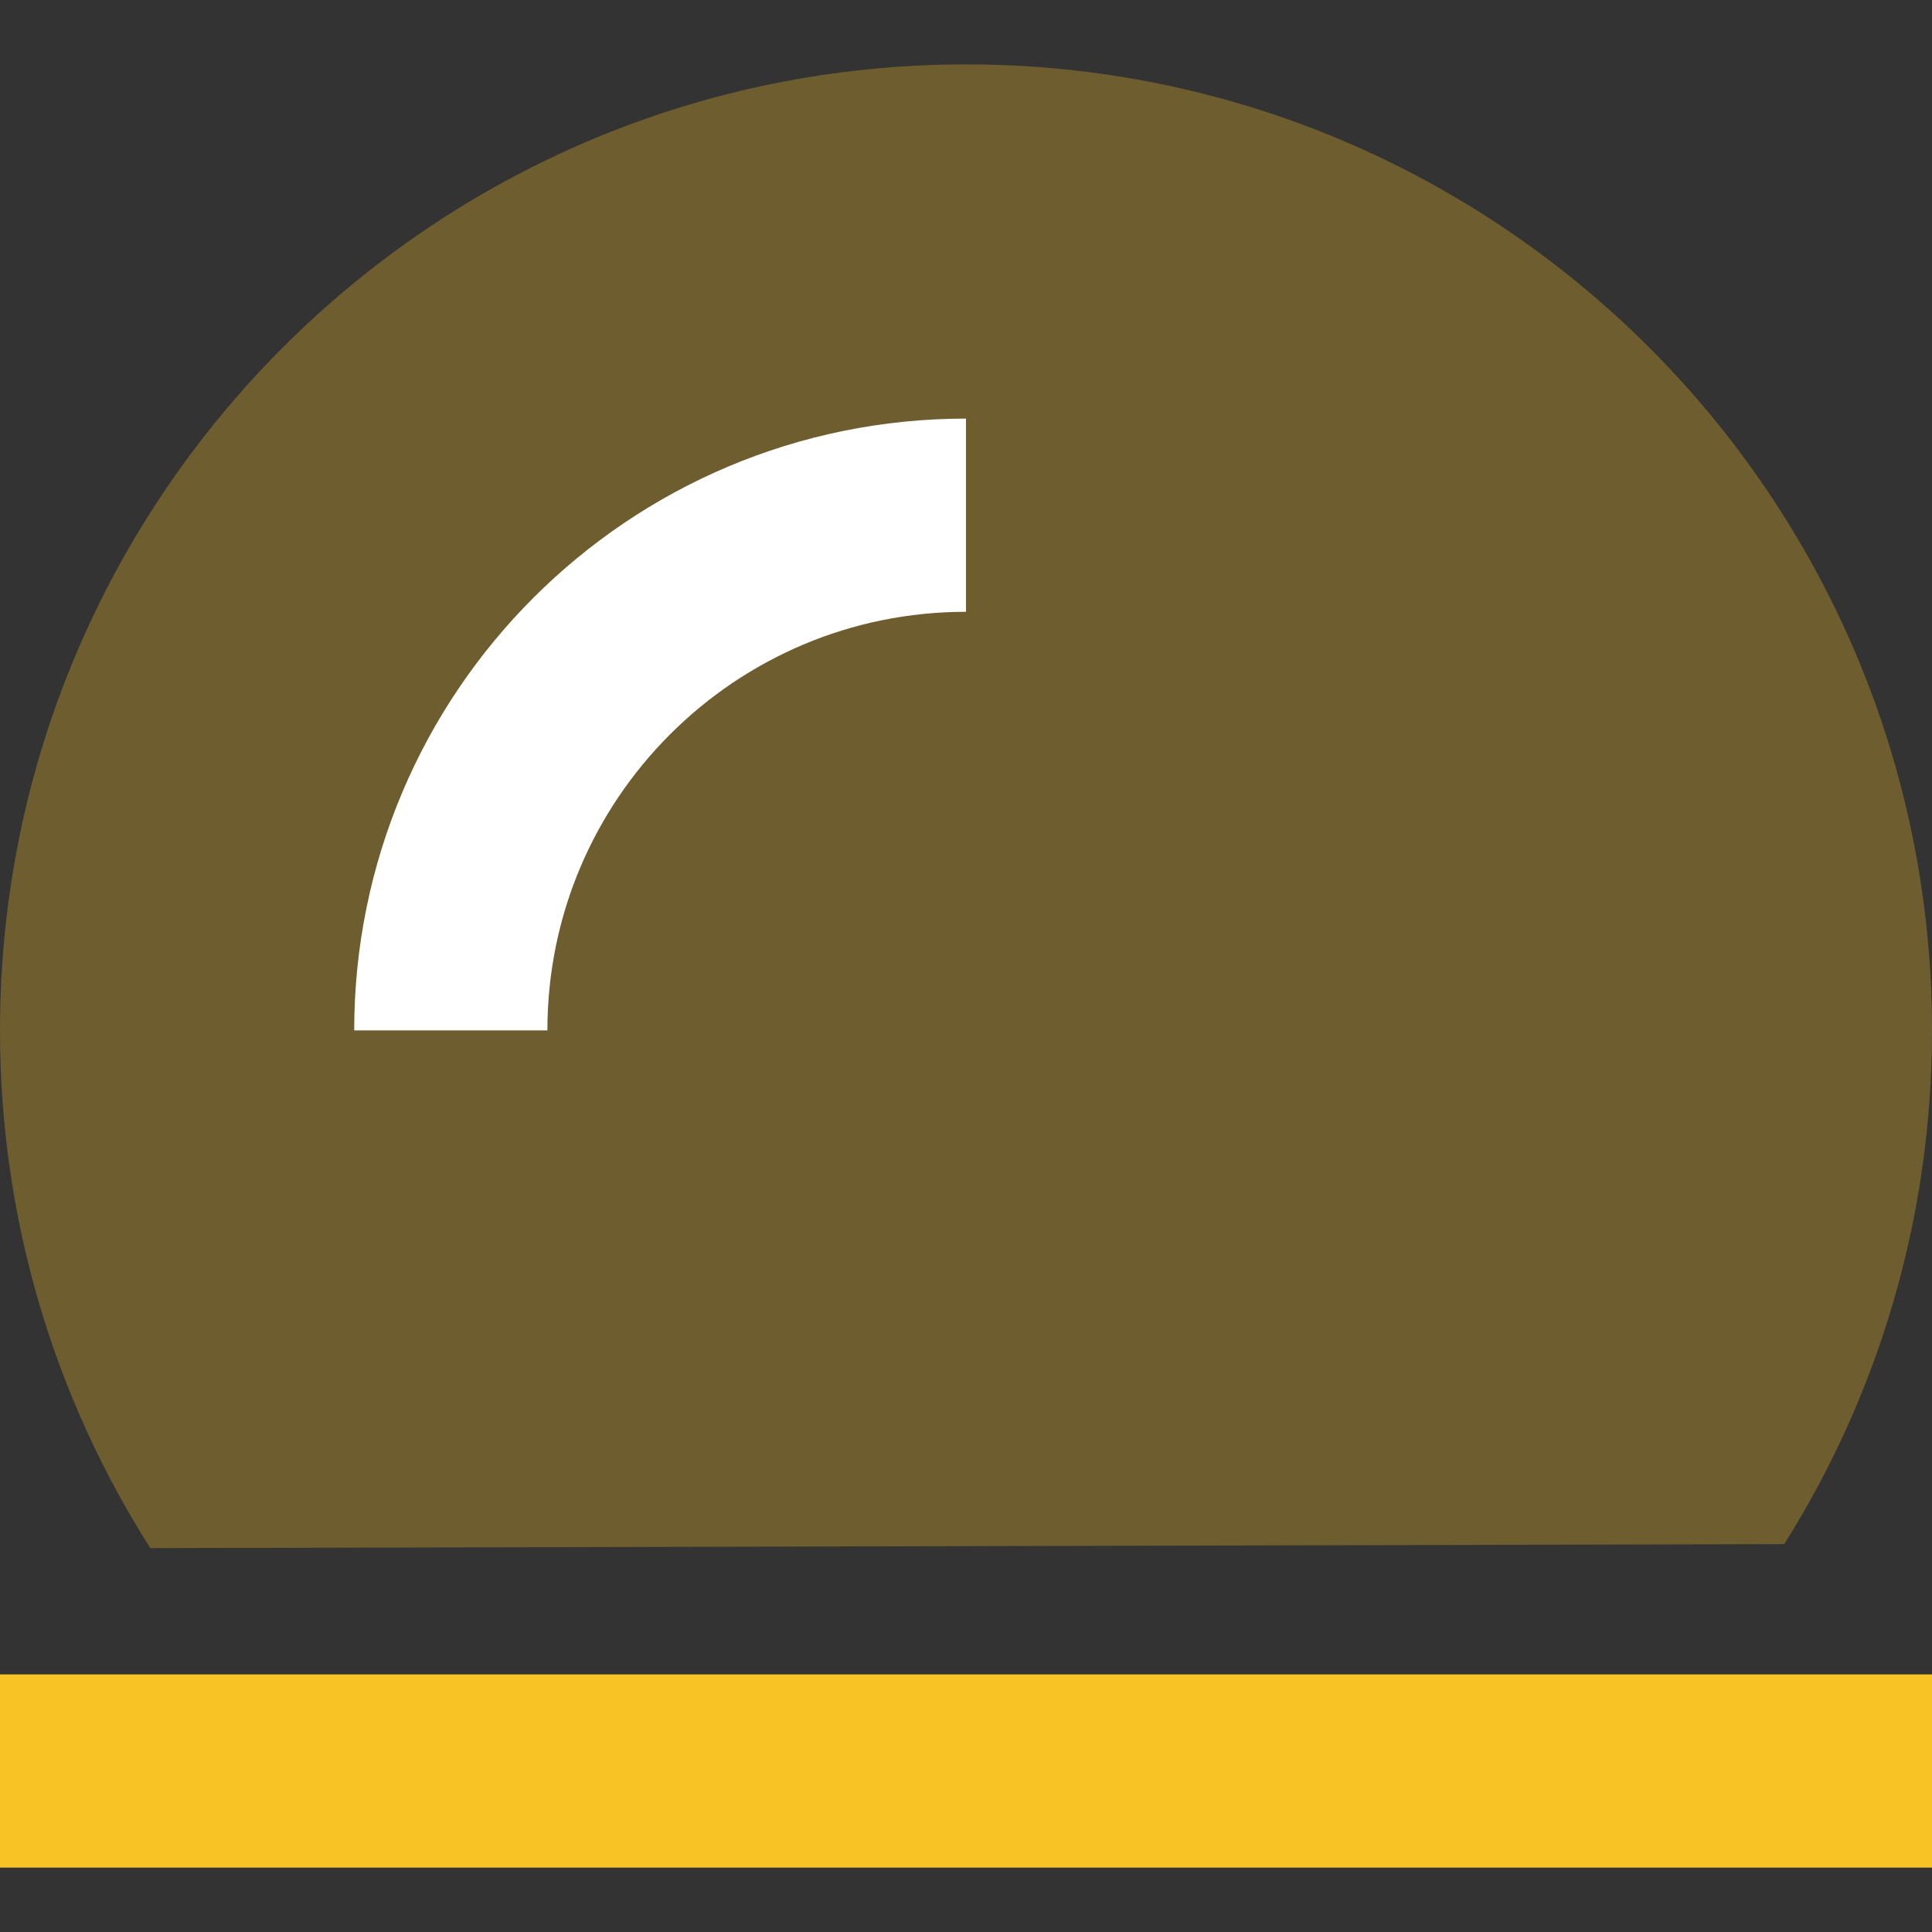 <?xml version="1.0" encoding="UTF-8"?>
<svg width="30px" height="30px" viewBox="0 0 30 30" version="1.1" xmlns="http://www.w3.org/2000/svg" xmlns:xlink="http://www.w3.org/1999/xlink">
    <rect x="0" y="0" width="30" height="30" fill="#333333" stroke="none"/>
    <title>产出</title>
    <g id="BSC" stroke="none" stroke-width="1" fill="none" fill-rule="evenodd">
        <g id="BSC首页-Light" transform="translate(-360, -1845)">
            <g id="编组-21" transform="translate(-1, 673)">
                <g id="编组-35" transform="translate(361, 100)">
                    <g id="编组-19" transform="translate(0, 1023)">
                        <g id="编组-65" transform="translate(0, 47)">
                            <g id="产出" transform="translate(0, 2)">
                                <rect id="矩形" x="0" y="0" width="30" height="30"></rect>
                                <g id="编组-71" transform="translate(0, 1)">
                                    <path d="M27.706,22.977 C29.159,20.666 30,17.931 30,15 C30,6.716 23.284,0 15,0 C6.716,0 0,6.716 0,15 C0,17.958 0.856,20.715 2.334,23.039 L27.706,22.977 Z" id="路径" fill="#F7C325" opacity="0.3"></path>
                                    <rect id="矩形" fill="#F7C325" x="0" y="25" width="30" height="3"></rect>
                                    <path d="M15,7 C10.582,7 7,10.582 7,15" id="路径" stroke="#FFFFFF" stroke-width="3"></path>
                                </g>
                            </g>
                        </g>
                    </g>
                </g>
            </g>
        </g>
    </g>
</svg>